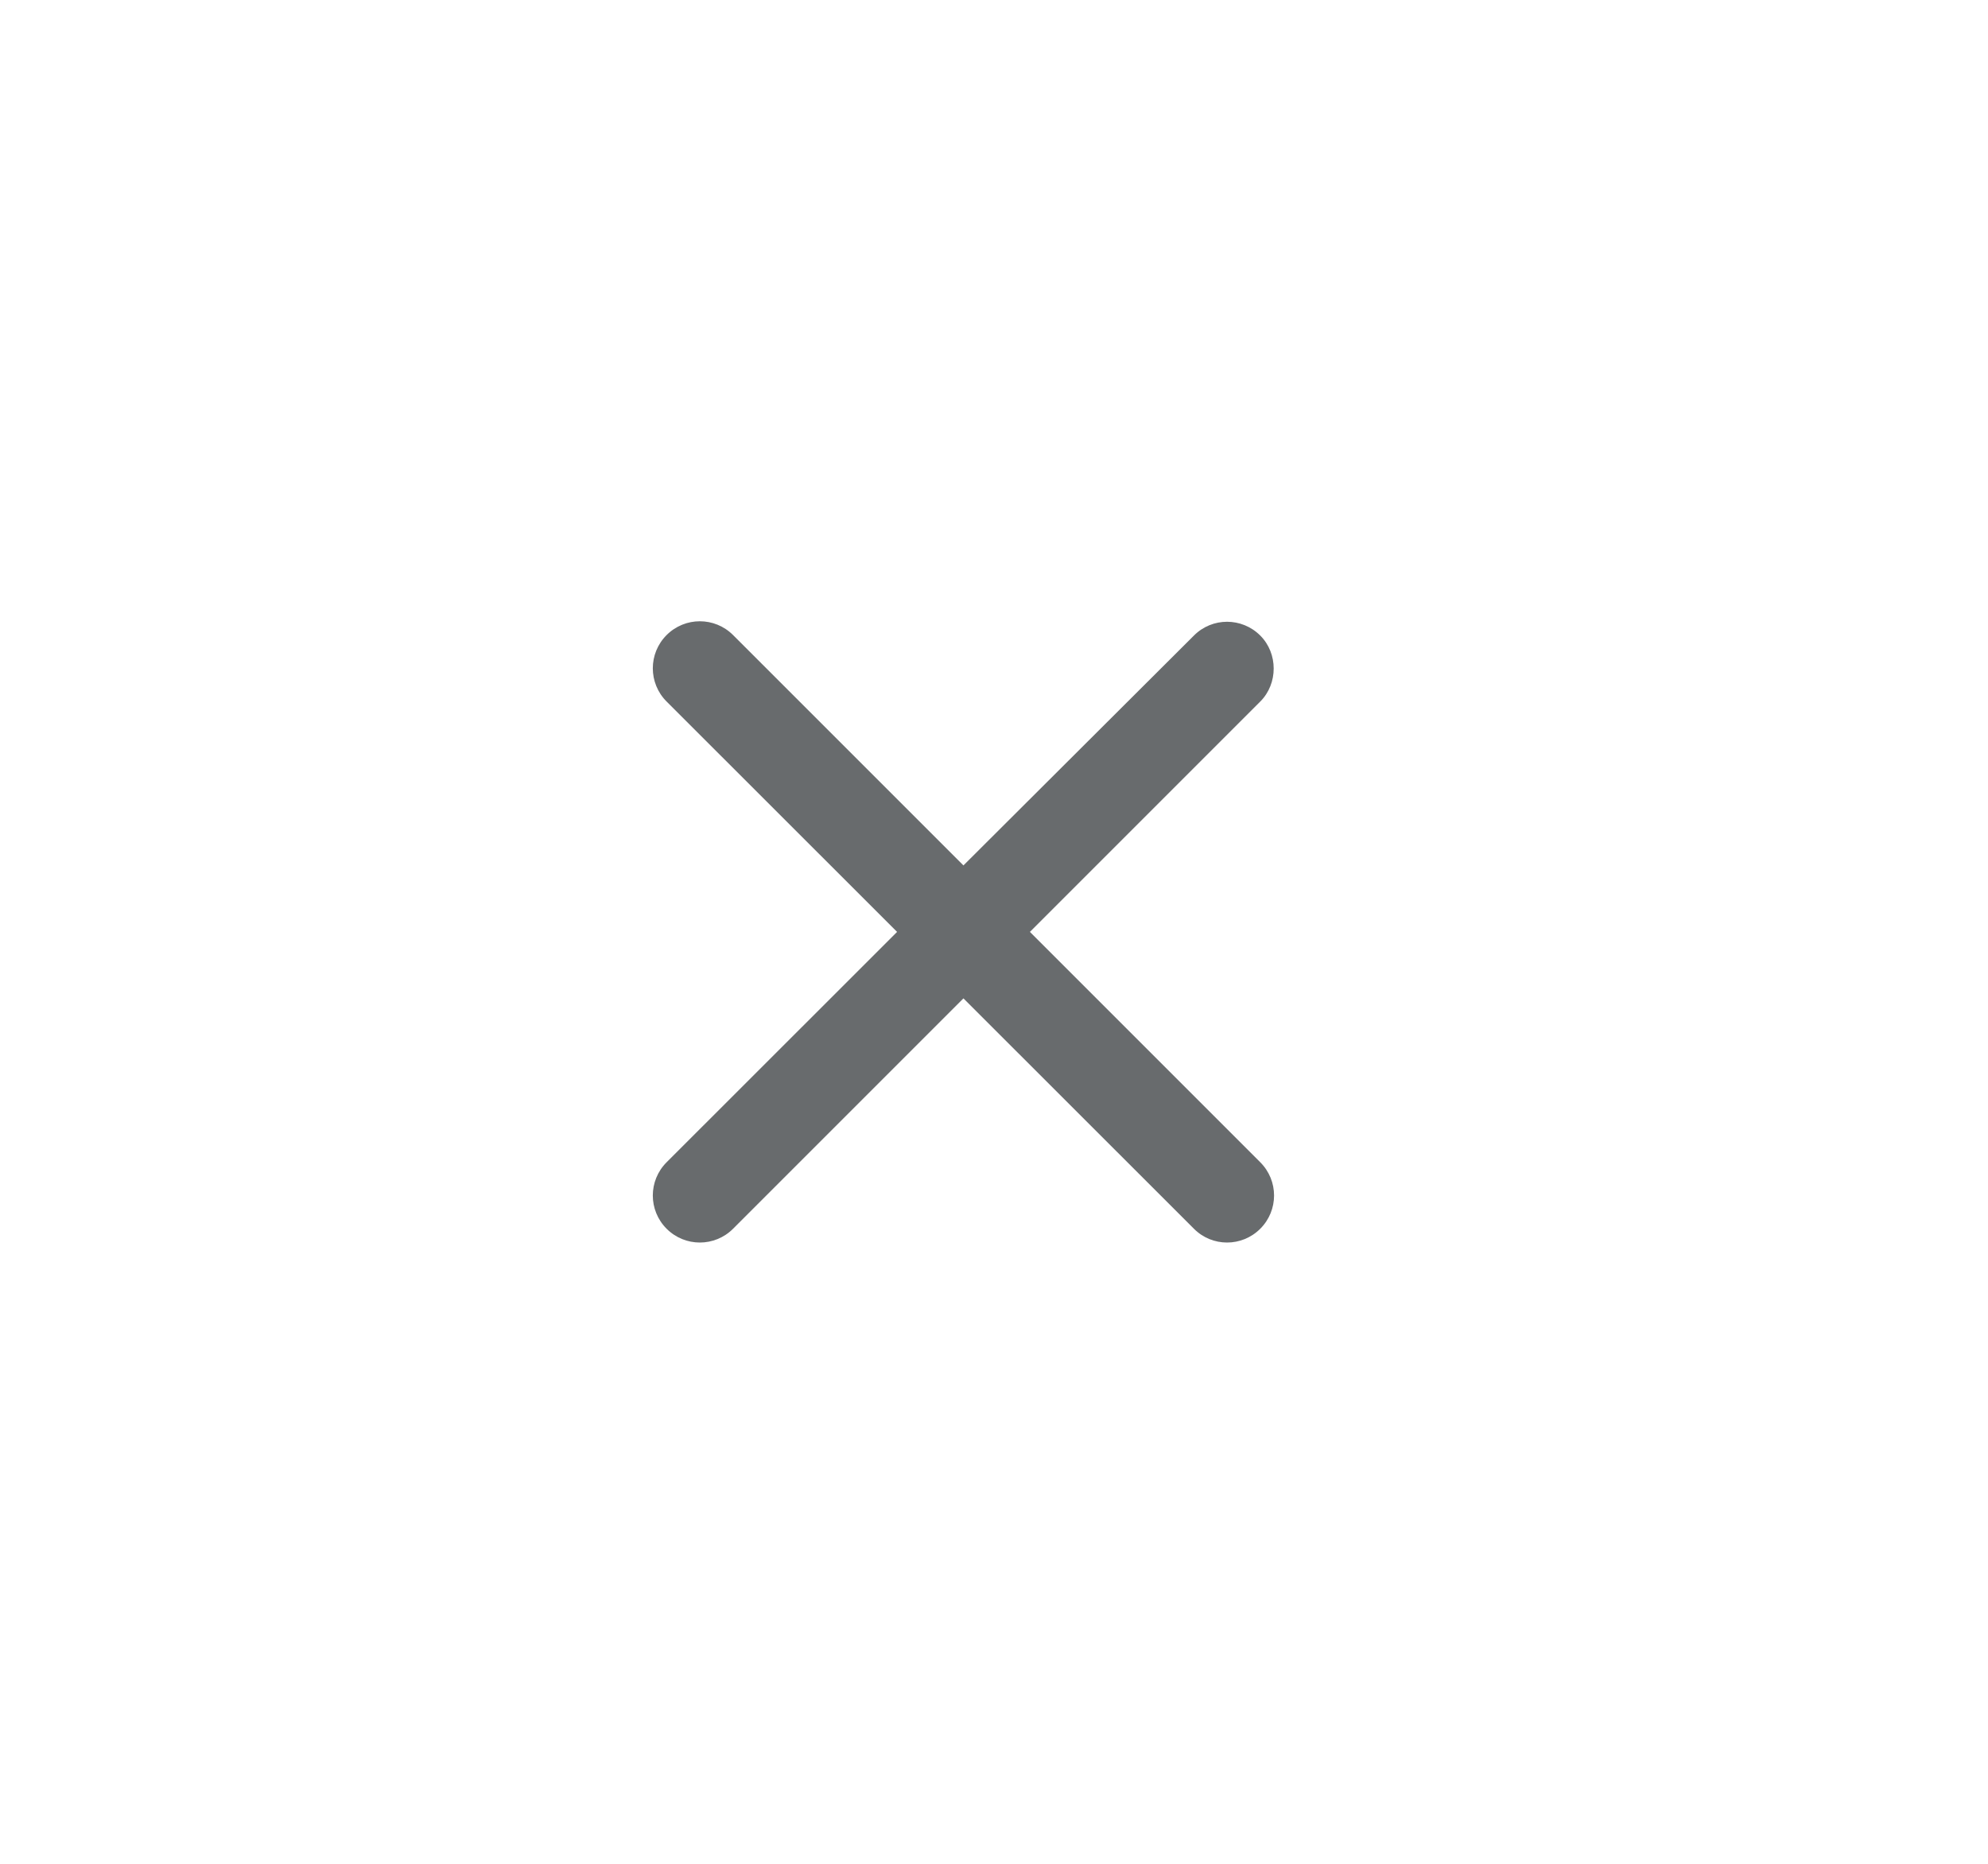 <svg width="16" height="15" viewBox="0 0 16 15" fill="none" xmlns="http://www.w3.org/2000/svg">
<path d="M10.143 5.115C9.995 4.967 9.756 4.967 9.609 5.115L7.754 6.965L5.9 5.111C5.752 4.963 5.513 4.963 5.365 5.111C5.217 5.259 5.217 5.498 5.365 5.646L7.22 7.5L5.365 9.354C5.217 9.502 5.217 9.741 5.365 9.889C5.513 10.037 5.752 10.037 5.9 9.889L7.754 8.035L9.609 9.889C9.756 10.037 9.995 10.037 10.143 9.889C10.291 9.741 10.291 9.502 10.143 9.354L8.289 7.5L10.143 5.646C10.287 5.502 10.287 5.259 10.143 5.115Z" fill="#686B6D"/>
</svg>
